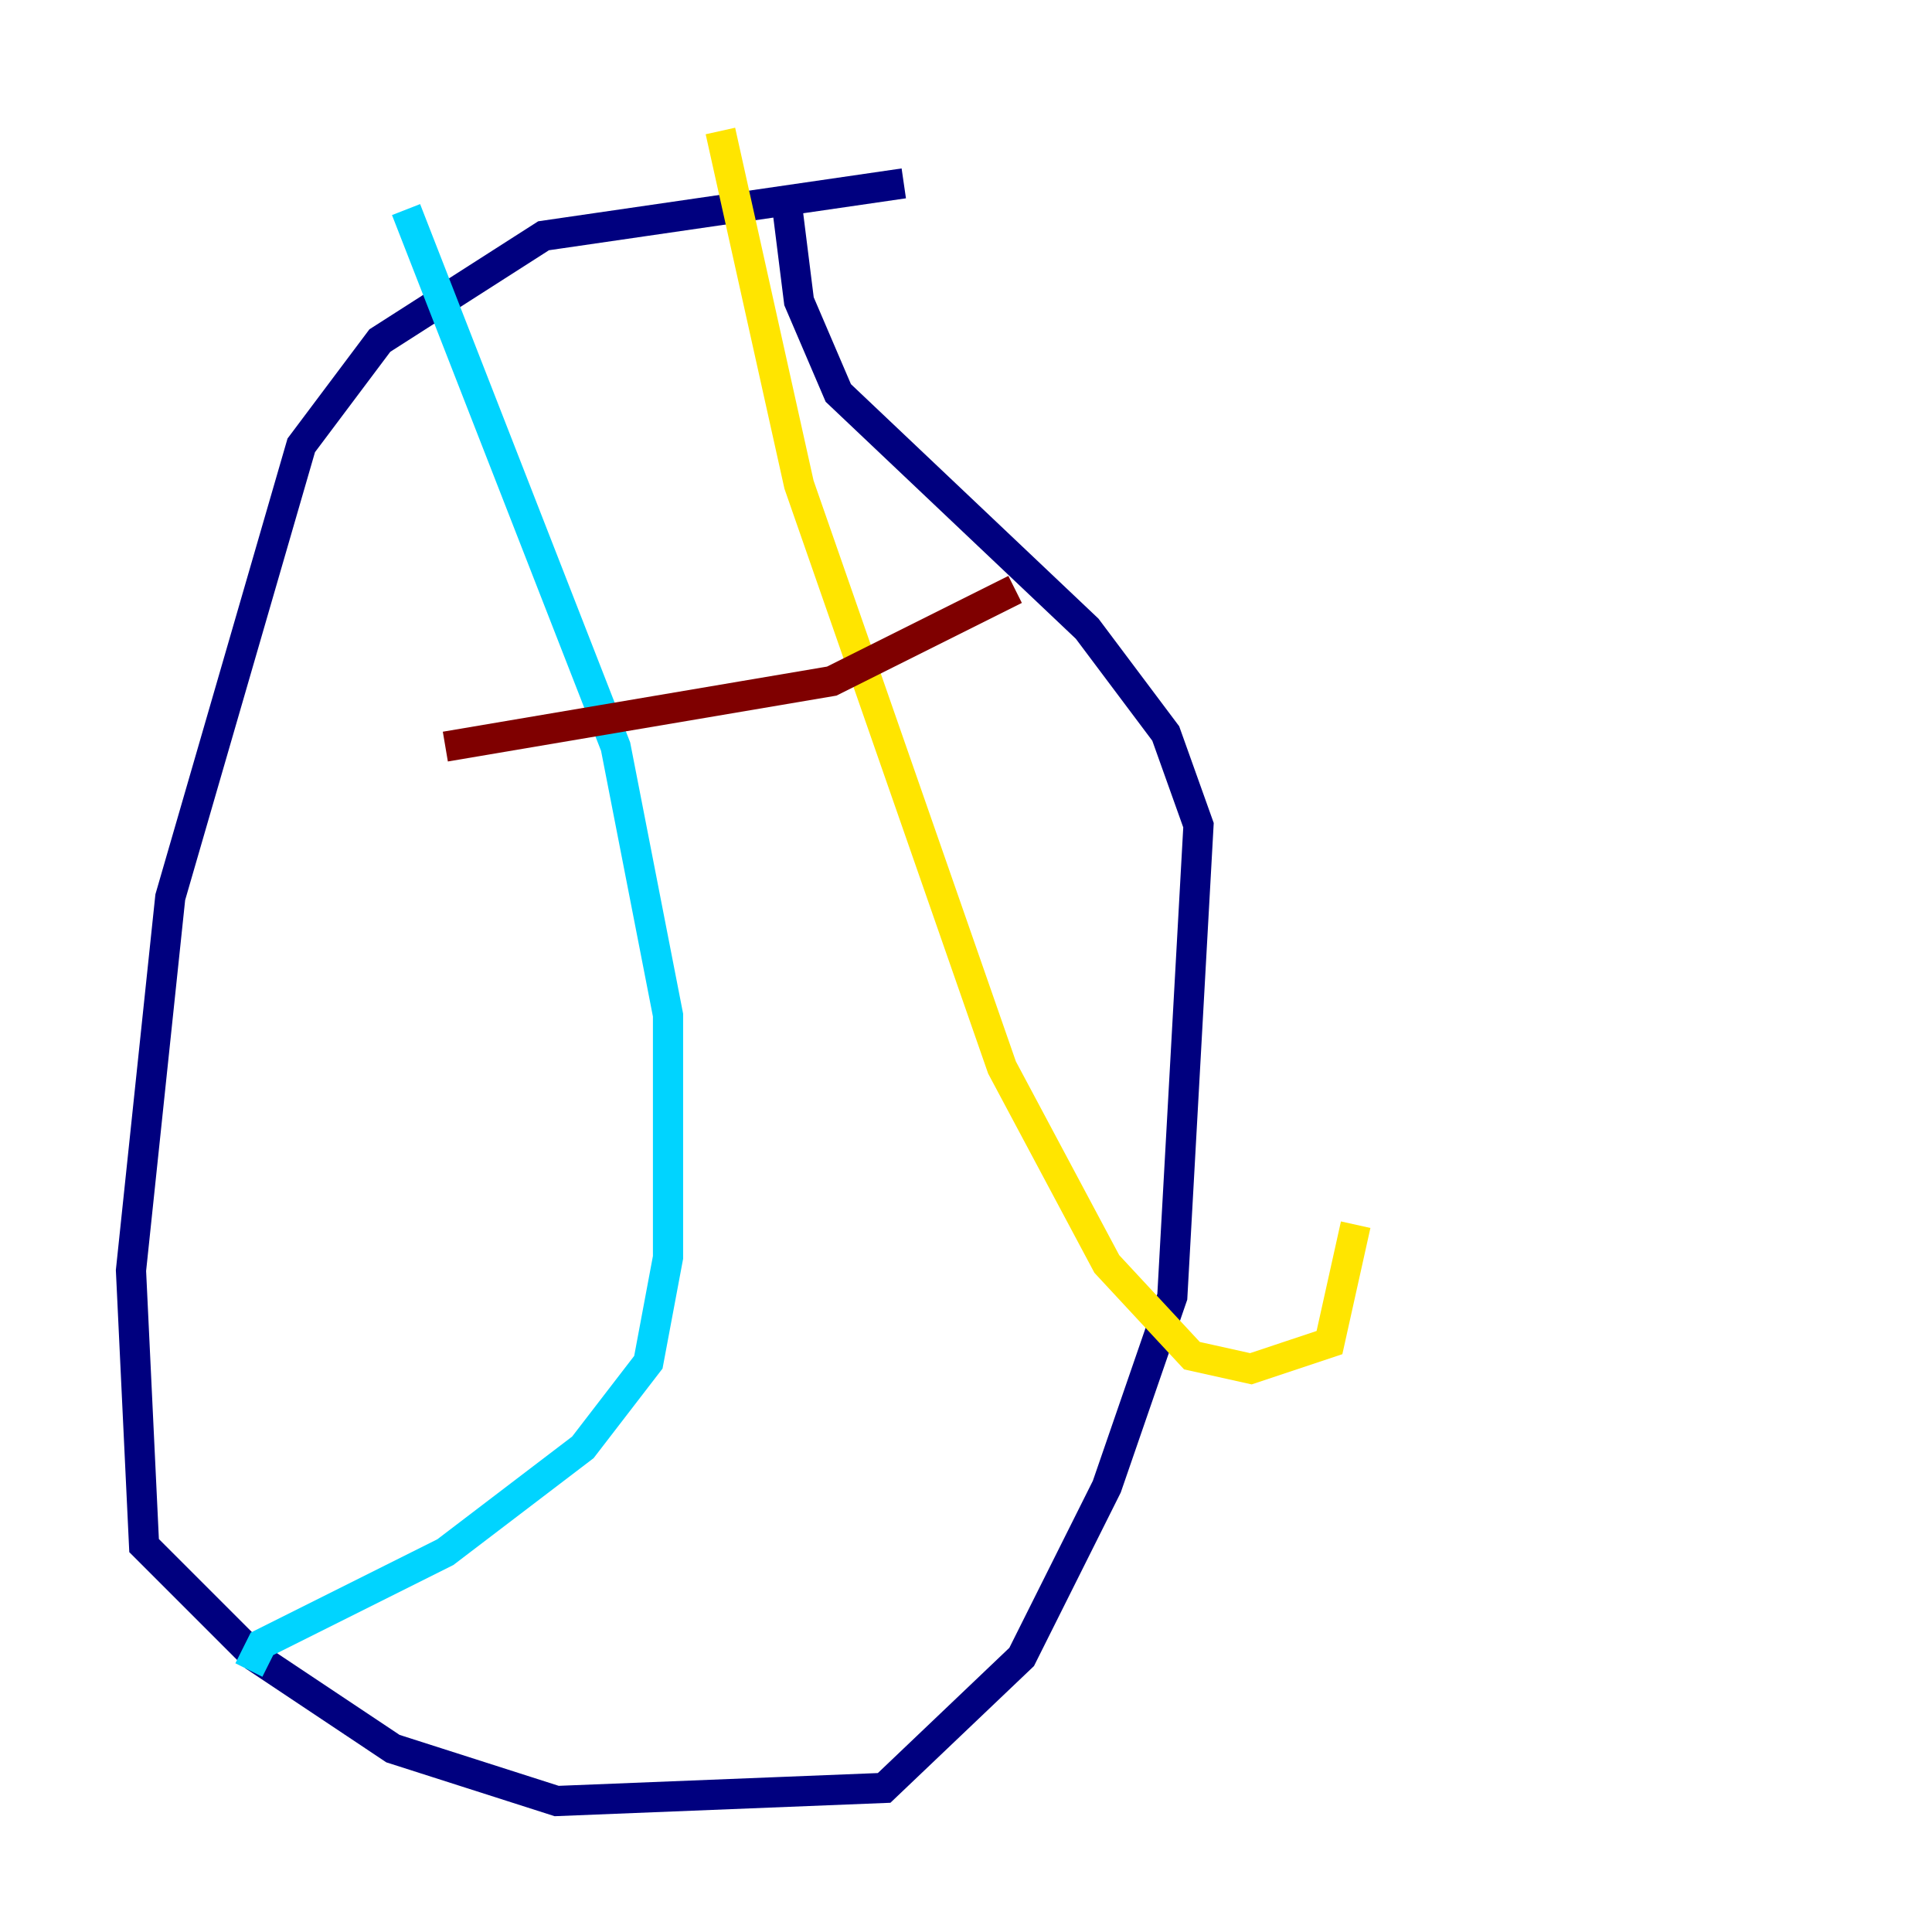 <?xml version="1.0" encoding="utf-8" ?>
<svg baseProfile="tiny" height="128" version="1.2" viewBox="0,0,128,128" width="128" xmlns="http://www.w3.org/2000/svg" xmlns:ev="http://www.w3.org/2001/xml-events" xmlns:xlink="http://www.w3.org/1999/xlink"><defs /><polyline fill="none" points="59.878,12.149 36.014,15.62 25.166,22.563 19.959,29.505 11.281,59.444 8.678,84.176 9.546,102.4 16.922,109.776 26.034,115.851 36.881,119.322 58.576,118.454 67.688,109.776 73.329,98.495 77.668,85.912 79.403,54.671 77.234,48.597 72.027,41.654 55.539,26.034 52.936,19.959 52.068,13.017" stroke="#00007f" stroke-width="2" /><polyline fill="none" points="26.902,13.885 40.786,49.464 44.258,67.254 44.258,83.308 42.956,90.251 38.617,95.891 29.505,102.834 17.356,108.909 16.488,110.644" stroke="#00d4ff" stroke-width="2" /><polyline fill="none" points="47.729,8.678 52.936,32.108 66.386,70.725 73.329,83.742 78.969,89.817 82.875,90.685 88.081,88.949 89.817,81.139" stroke="#ffe500" stroke-width="2" /><polyline fill="none" points="29.505,49.464 55.105,45.125 67.254,39.051" stroke="#7f0000" stroke-width="2" /></svg>
